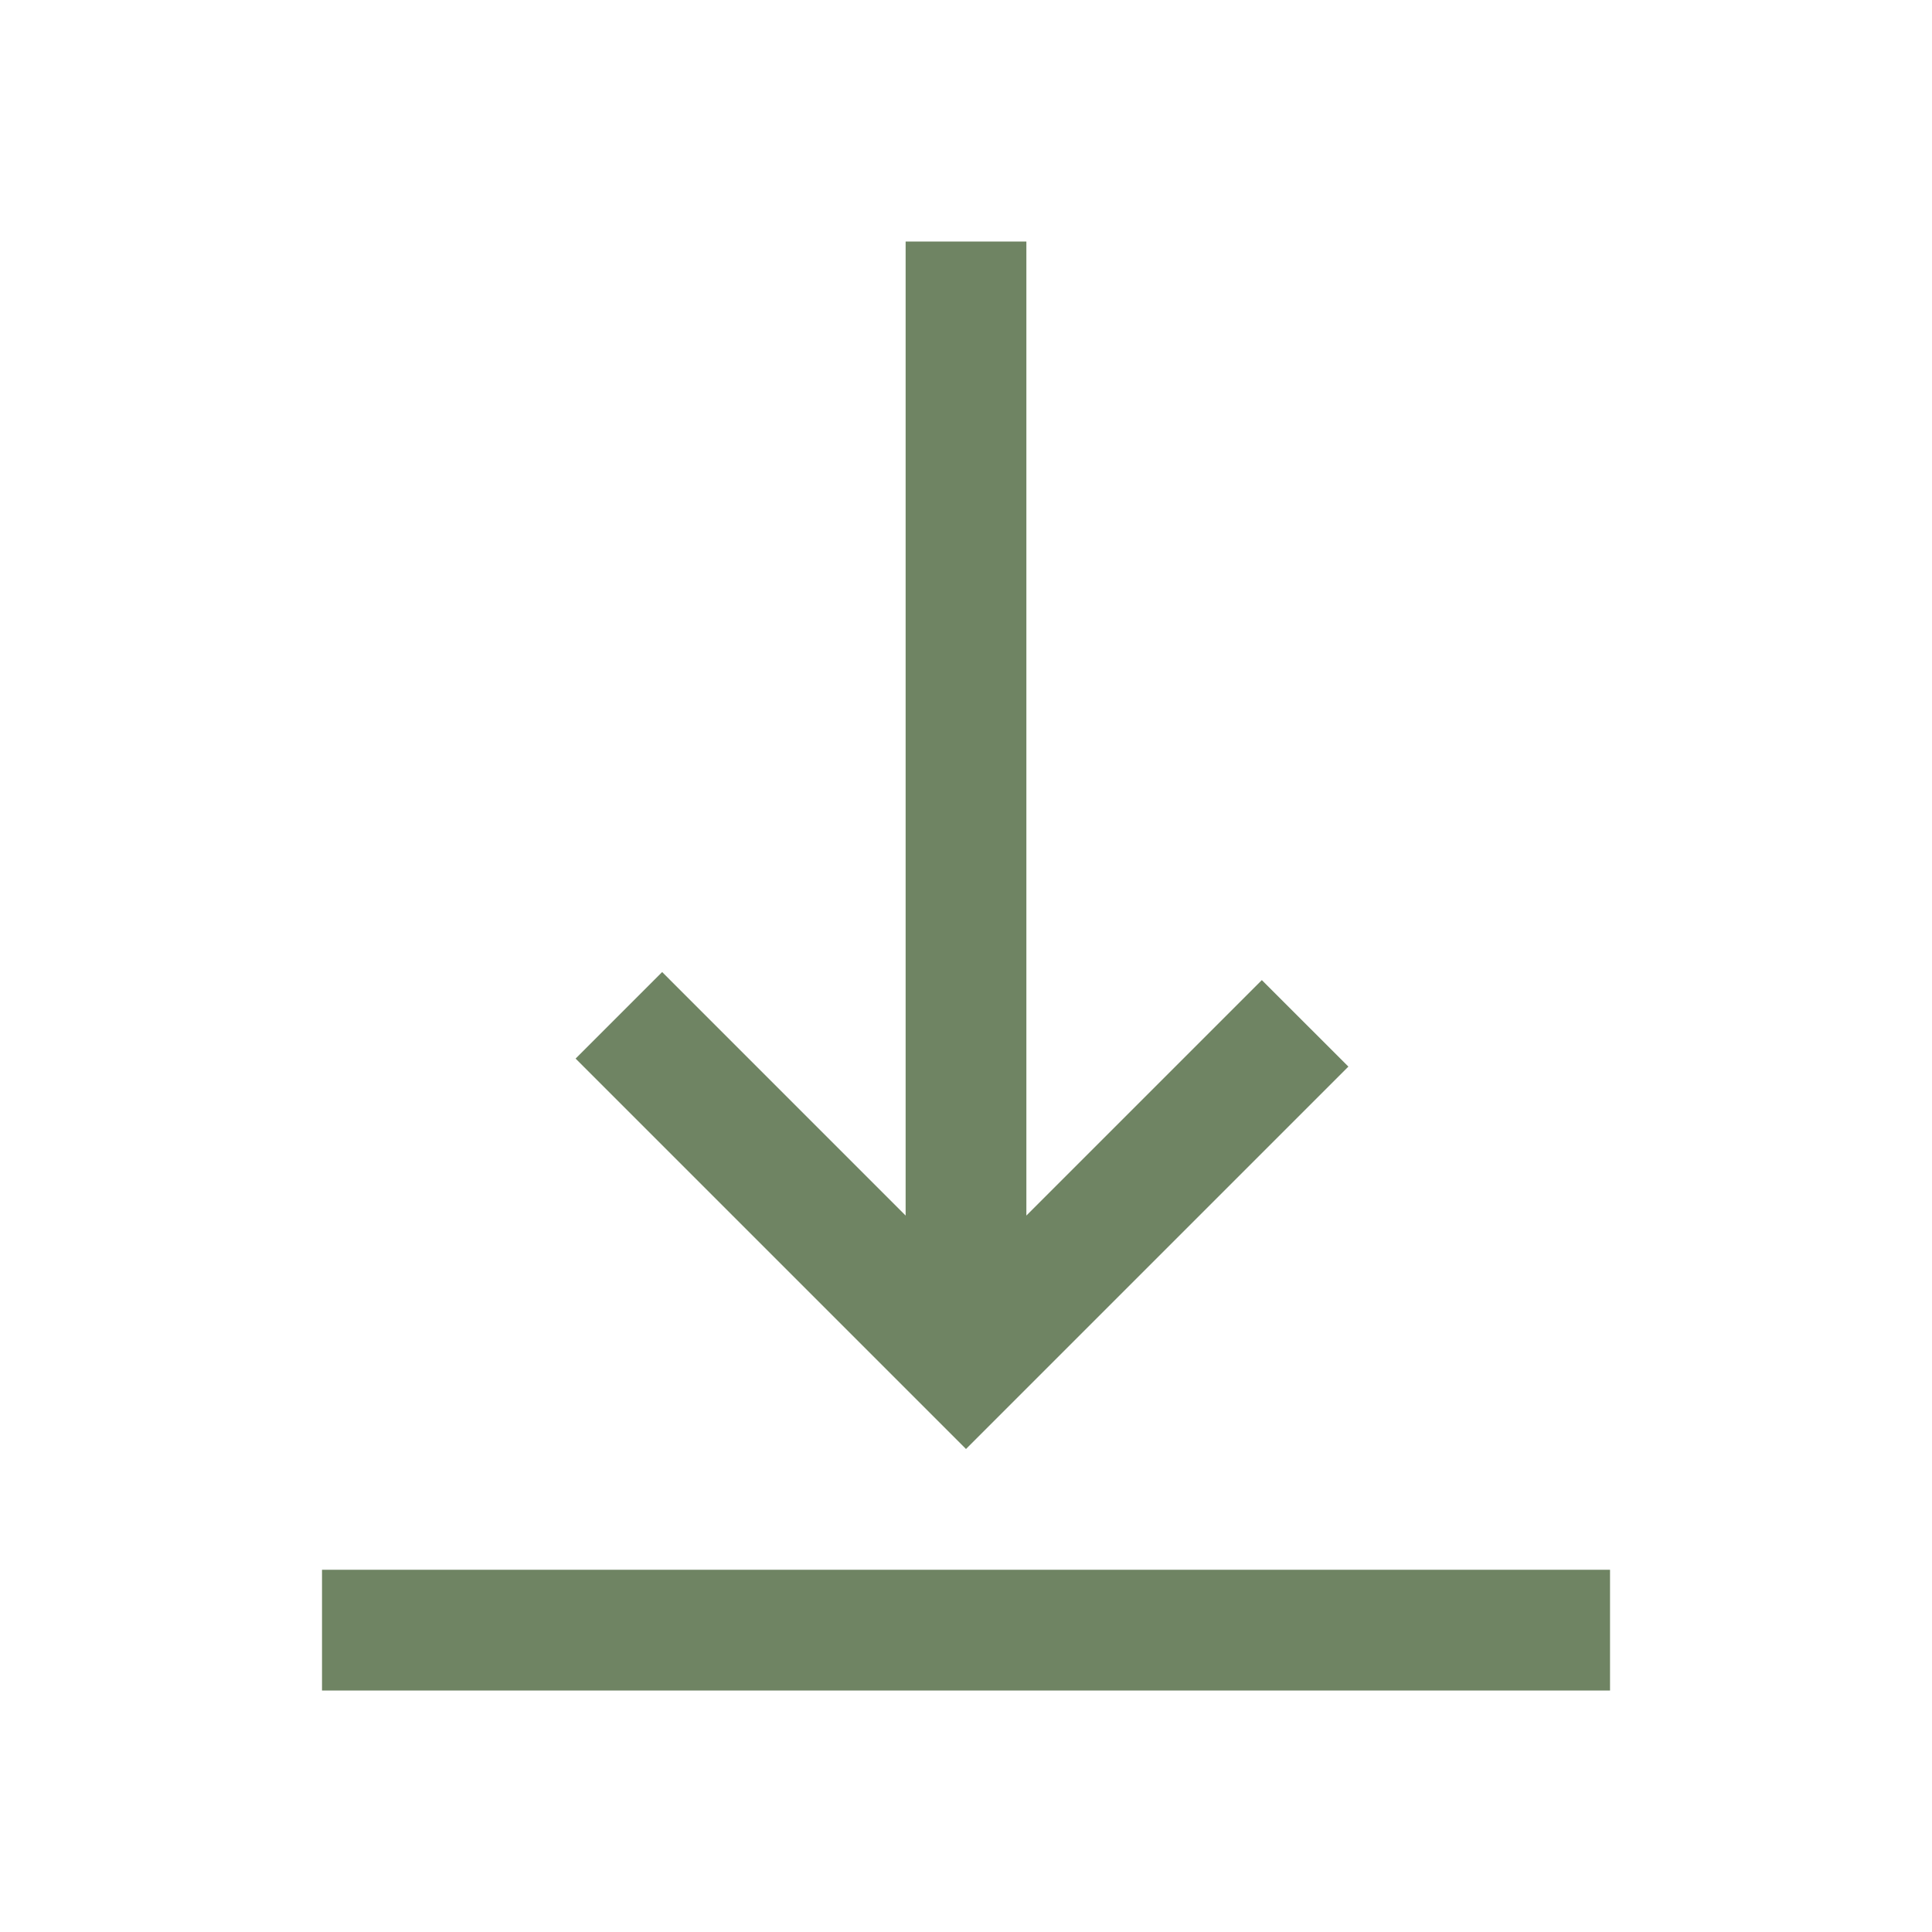 <svg width="40" height="40" viewBox="0 0 40 40" fill="none" xmlns="http://www.w3.org/2000/svg">
<path d="M6.667 35V32.5H33.334V35H6.667ZM20 30L11.917 21.917L13.709 20.125L18.75 25.167V5H21.25V25.167L26.125 20.292L27.917 22.083L20 30Z" fill="#6F8463"/>
</svg>
